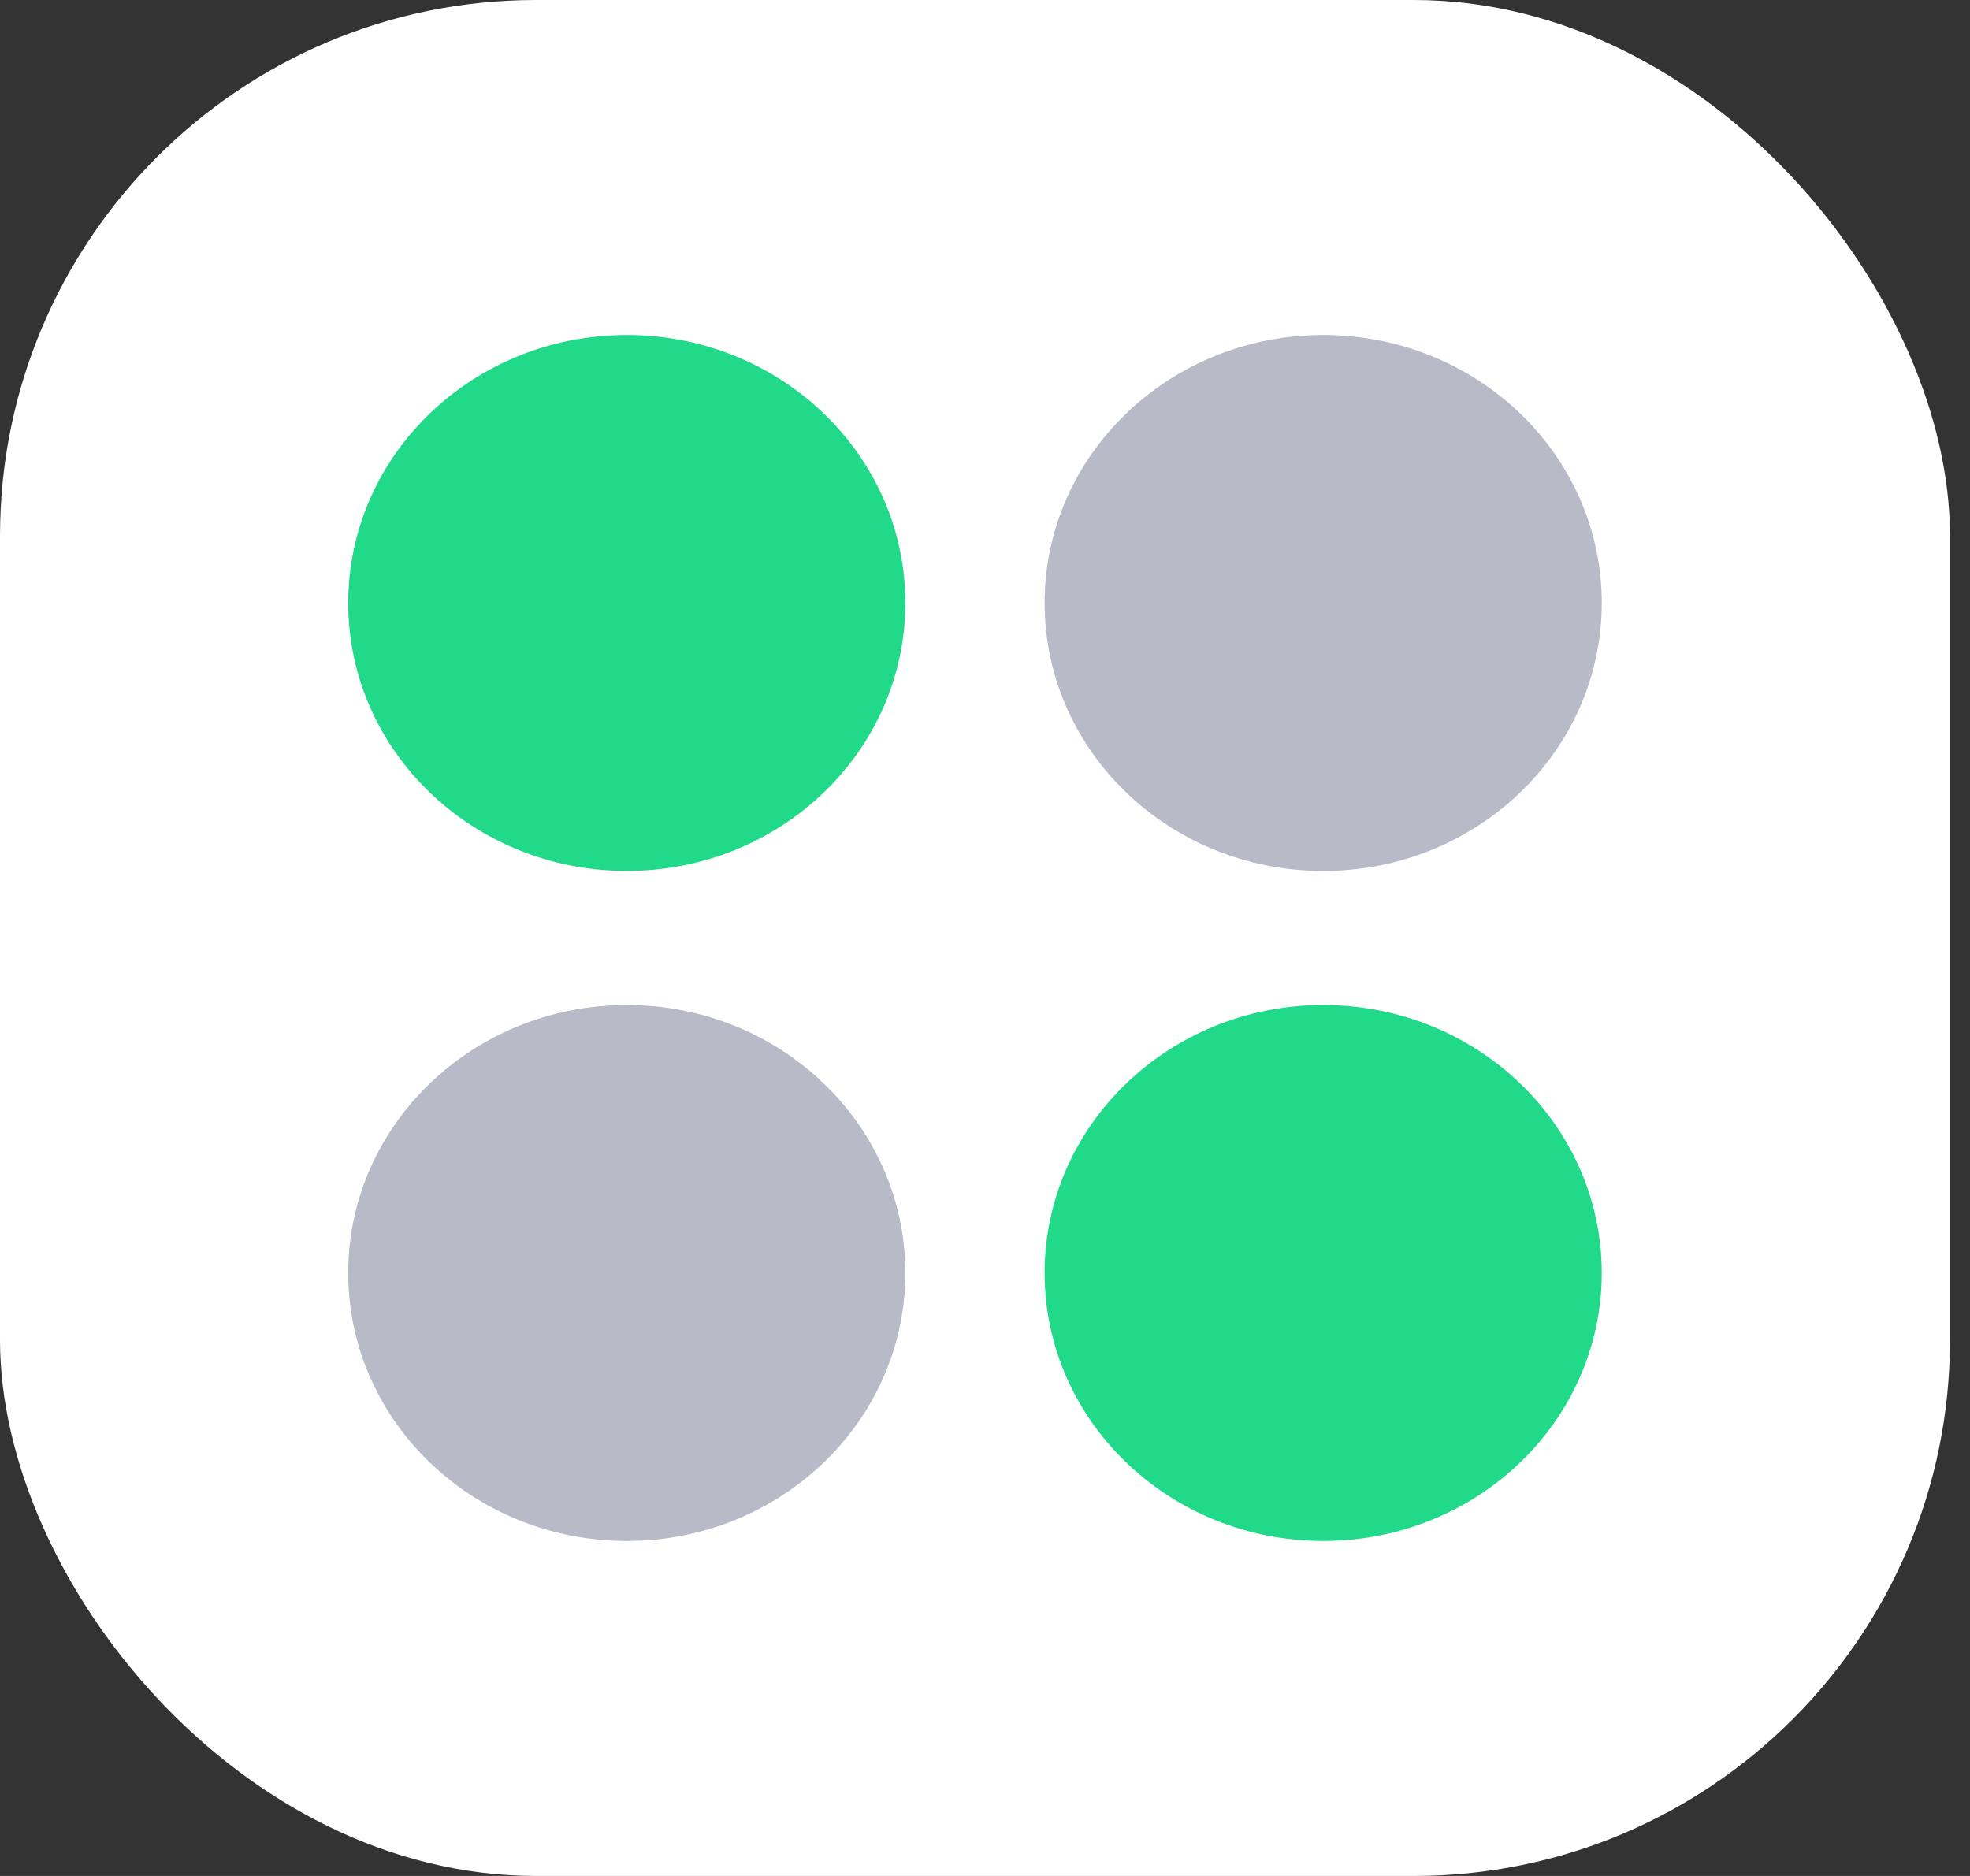 <svg width="42" height="40" viewBox="0 0 42 40" fill="none" xmlns="http://www.w3.org/2000/svg">
<rect x="0" y="0" width="42" height="40" fill="#333333" stroke="none"/>
<rect width="41.573" height="40" rx="11.429" fill="white"/>
<ellipse cx="13.363" cy="12.857" rx="5.939" ry="5.714" fill="#21DA89"/>
<ellipse cx="13.363" cy="27.143" rx="5.939" ry="5.714" fill="#B8BAC8"/>
<ellipse cx="28.21" cy="12.857" rx="5.939" ry="5.714" fill="#B8BAC8"/>
<ellipse cx="28.21" cy="27.143" rx="5.939" ry="5.714" fill="#21DA89"/>
</svg>
